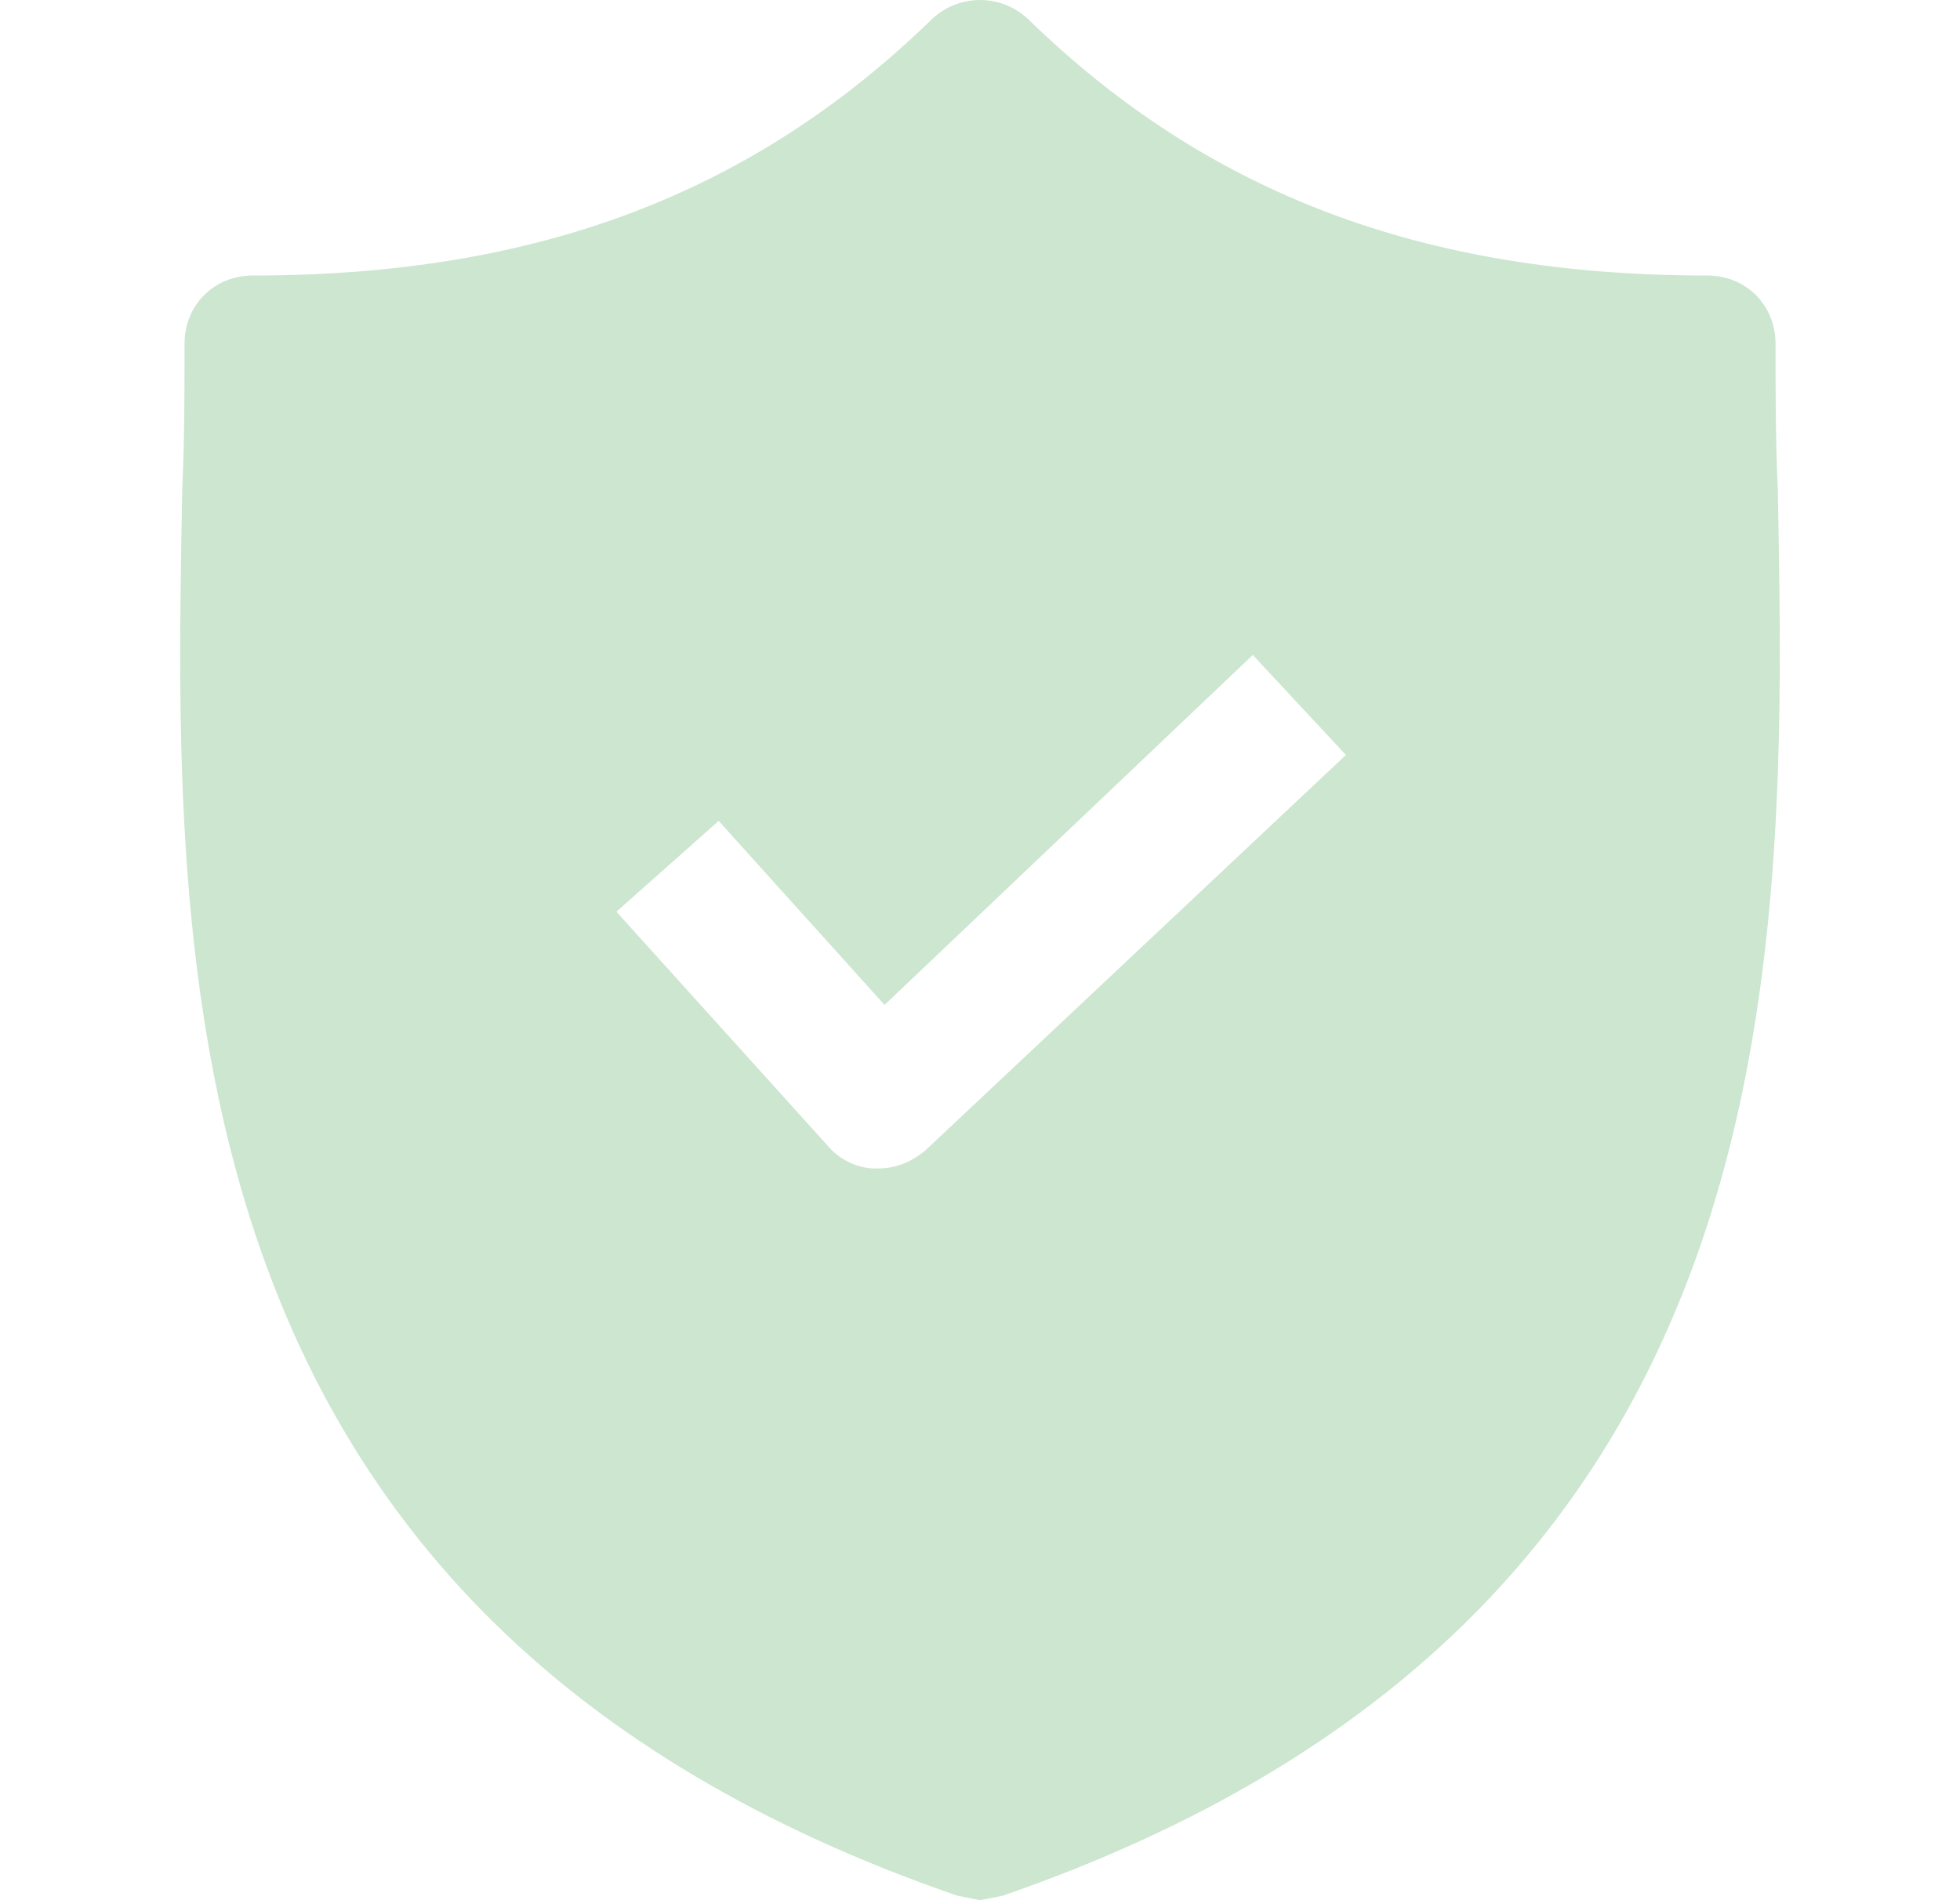 <svg width="33" height="32" viewBox="0 0 33 32" fill="none" xmlns="http://www.w3.org/2000/svg">
<g clip-path="url(#clip0_1_256)">
<path d="M29.932 8.237C29.894 7.395 29.894 6.591 29.894 5.788C29.894 5.137 29.396 4.64 28.746 4.64C23.962 4.64 20.327 3.262 17.304 0.316C16.845 -0.105 16.156 -0.105 15.697 0.316C12.674 3.262 9.039 4.64 4.255 4.64C3.605 4.64 3.107 5.137 3.107 5.788C3.107 6.591 3.107 7.395 3.069 8.237C2.916 16.273 2.687 27.293 16.118 31.924L16.501 32L16.883 31.924C30.276 27.293 30.085 16.311 29.932 8.237ZM15.582 19.372C15.353 19.564 15.085 19.678 14.779 19.678H14.74C14.434 19.678 14.128 19.525 13.937 19.296L10.378 15.354L12.1 13.824L14.893 16.923L21.093 11.03L22.661 12.714L15.582 19.372Z" fill="#7FC087" fill-opacity="0.4"/>
</g>
<defs>
<clipPath id="clip0_1_256">
<rect width="32" height="32" fill="white" transform="translate(0.5)"/>
</clipPath>
</defs>
</svg>
